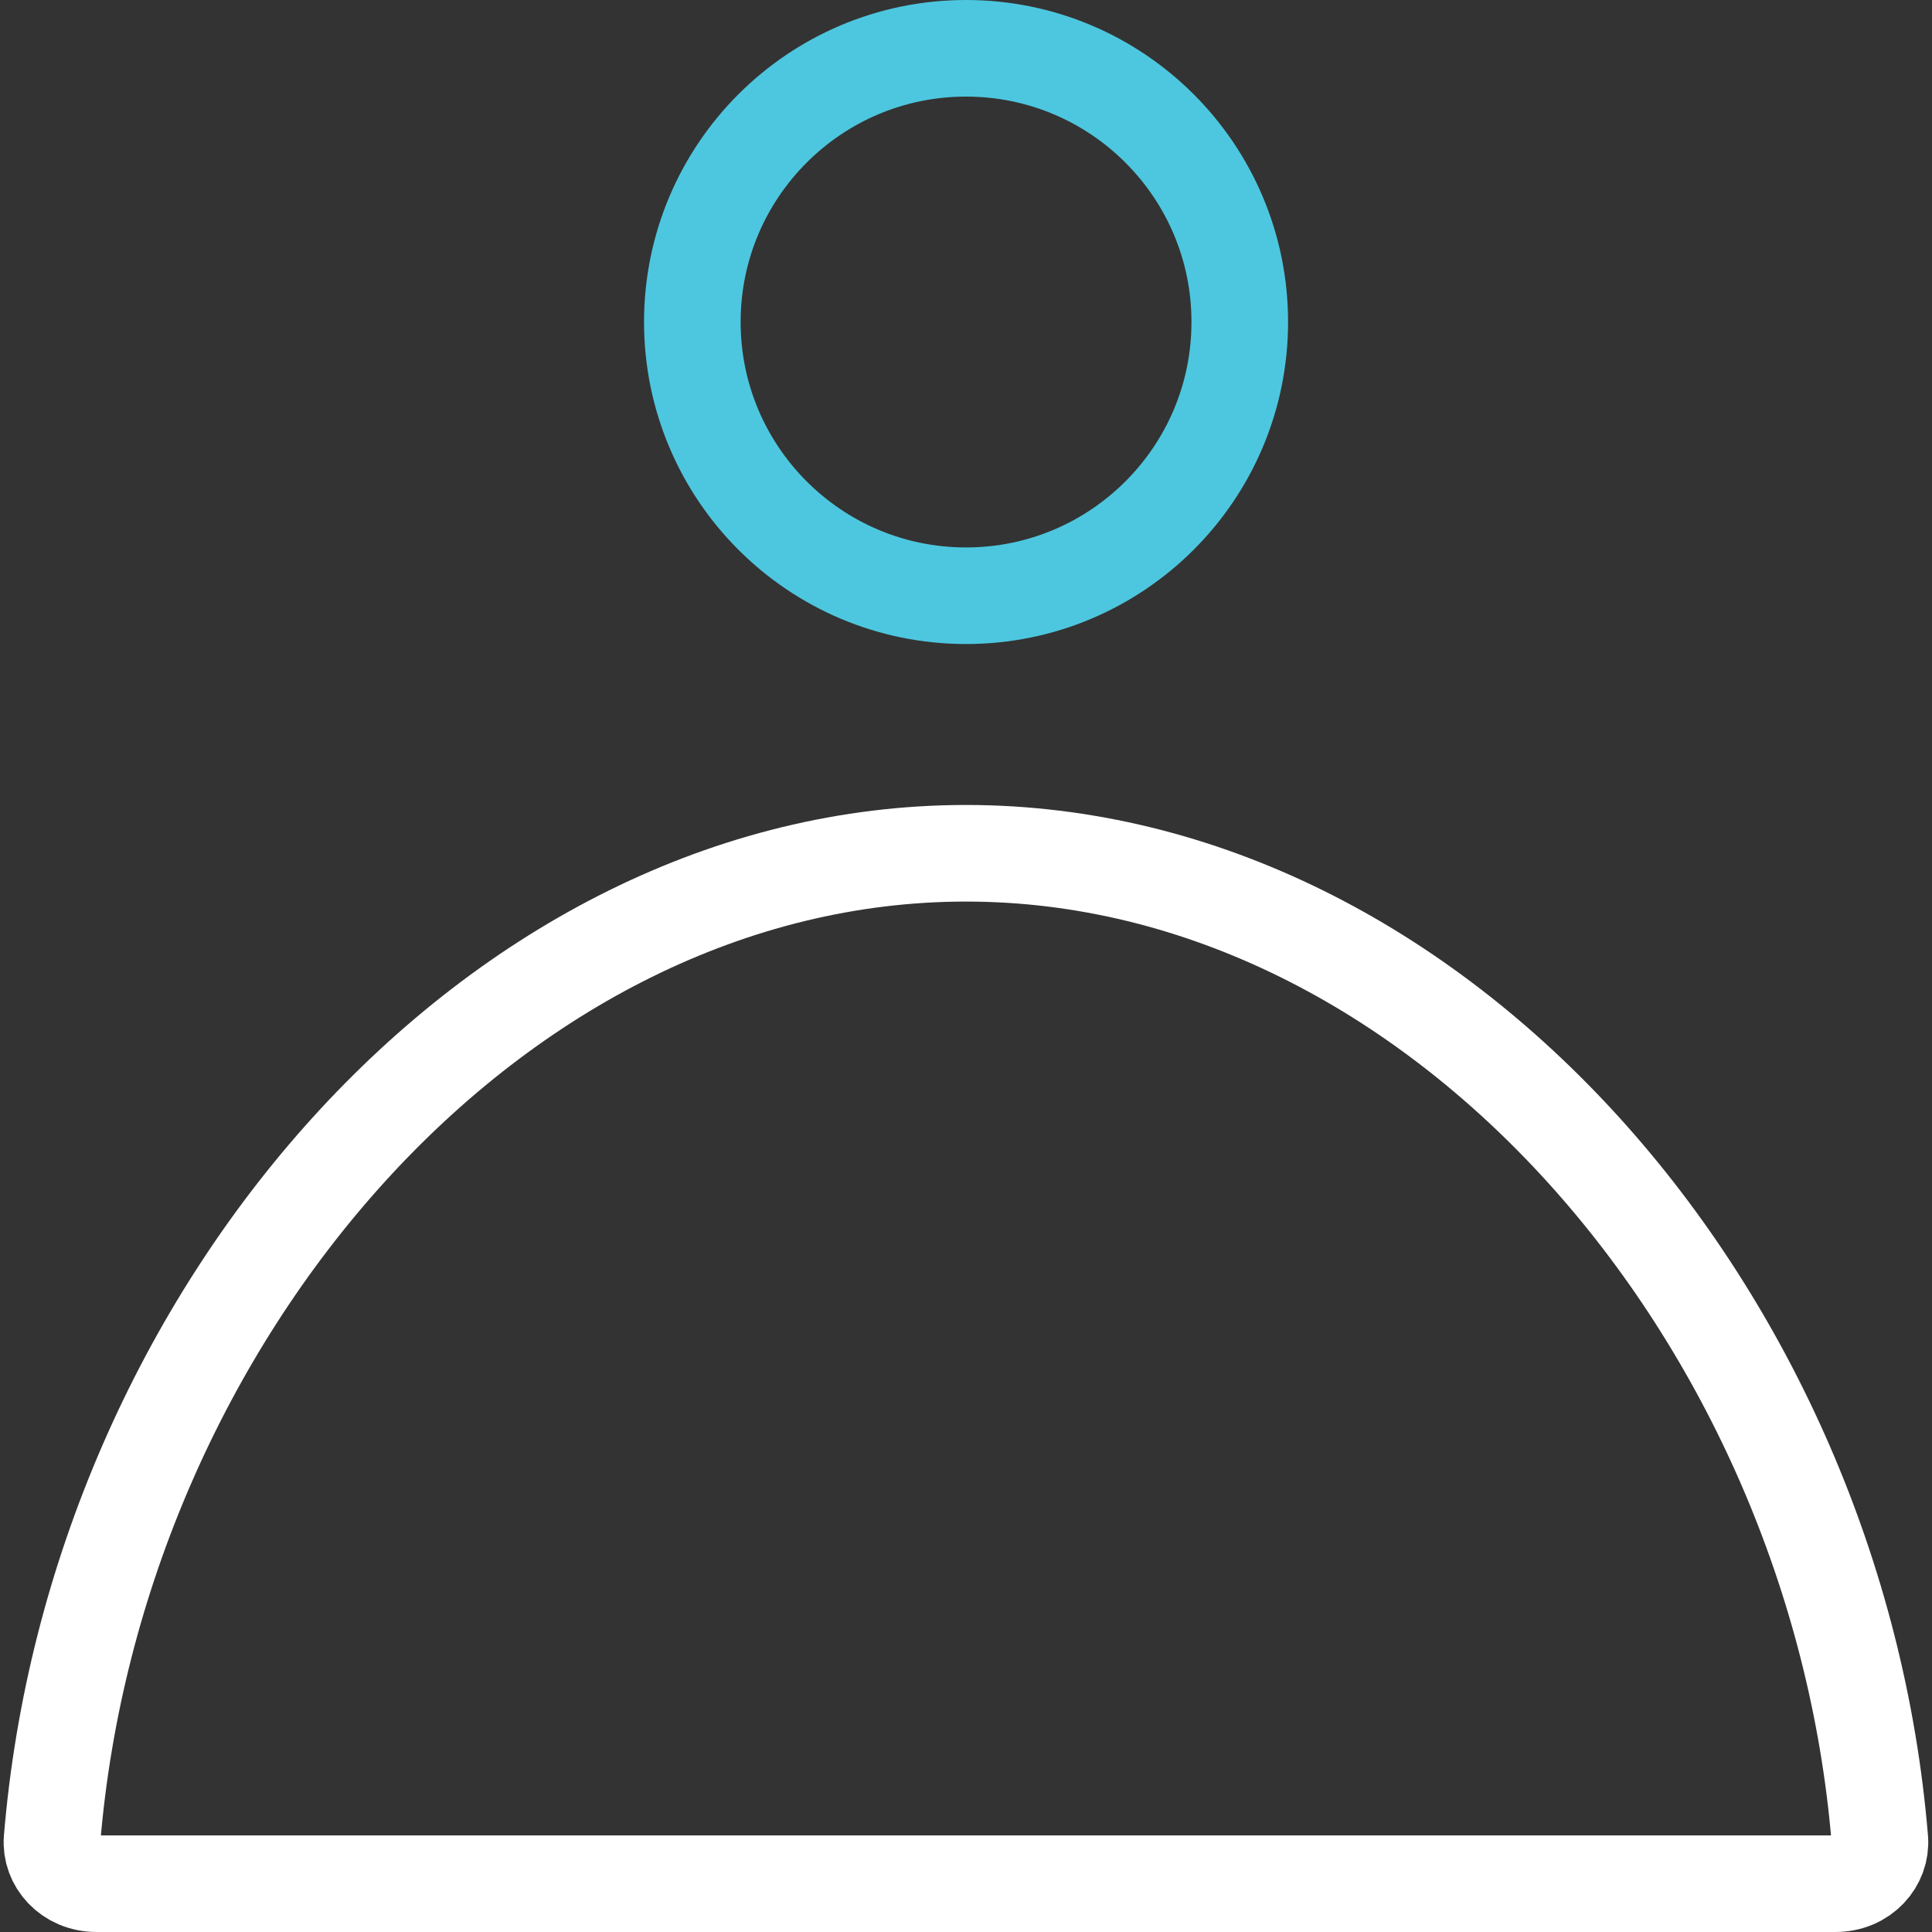 <svg width="20" height="20" viewBox="0 0 20 20" fill="none" xmlns="http://www.w3.org/2000/svg">
<rect x="0" y="0" width="20" height="20" fill="#333333" stroke="none"/>
<path d="M10 6.167C11.565 6.167 12.834 4.898 12.834 3.333C12.834 1.769 11.565 0.5 10 0.5C8.436 0.5 7.167 1.769 7.167 3.333C7.167 4.898 8.436 6.167 10 6.167Z" stroke="#4DC7DF"/>
<path d="M19 19.5H10.416H1C0.712 19.5 0.52 19.274 0.539 19.042C0.987 13.614 5.124 8.833 10 8.833C14.876 8.833 19.012 13.614 19.46 19.042C19.479 19.274 19.288 19.5 19 19.5Z" stroke="white"/>
</svg>
